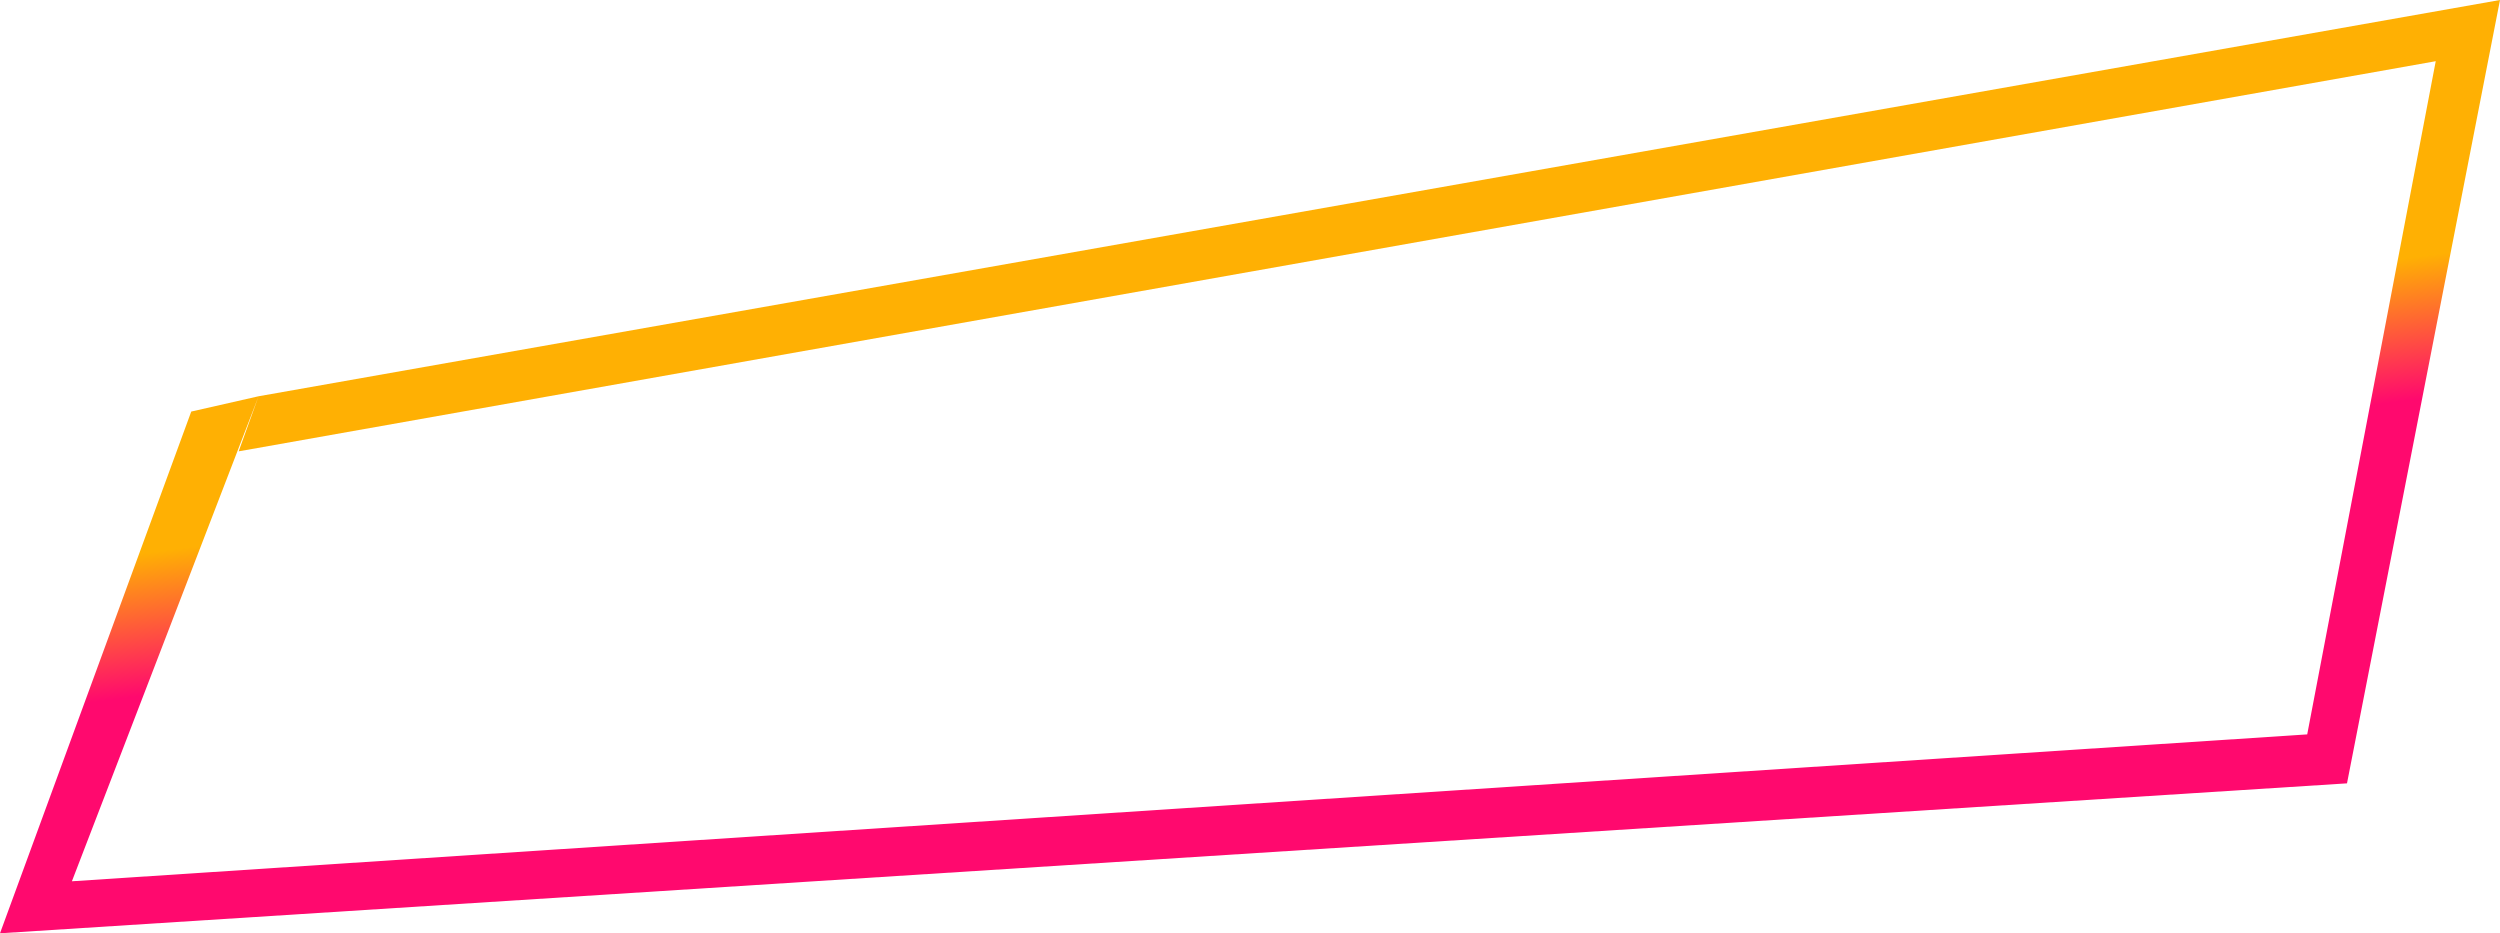 <svg height="610" viewBox="0 0 1634 610" width="1634" xmlns="http://www.w3.org/2000/svg" xmlns:xlink="http://www.w3.org/1999/xlink"><linearGradient id="a" x1="45.239%" x2="50%" y1="45.501%" y2="59.059%"><stop offset="0" stop-color="#ffb003"/><stop offset="1" stop-color="#ff096e"/></linearGradient><path d="m1358 3190-125 341 1534-98 100-512-1465 259-13 36 1436-255-84 440-1461 96 122-317z" fill="url(#a)" fill-rule="evenodd" transform="translate(-1233 -2921)"/></svg>